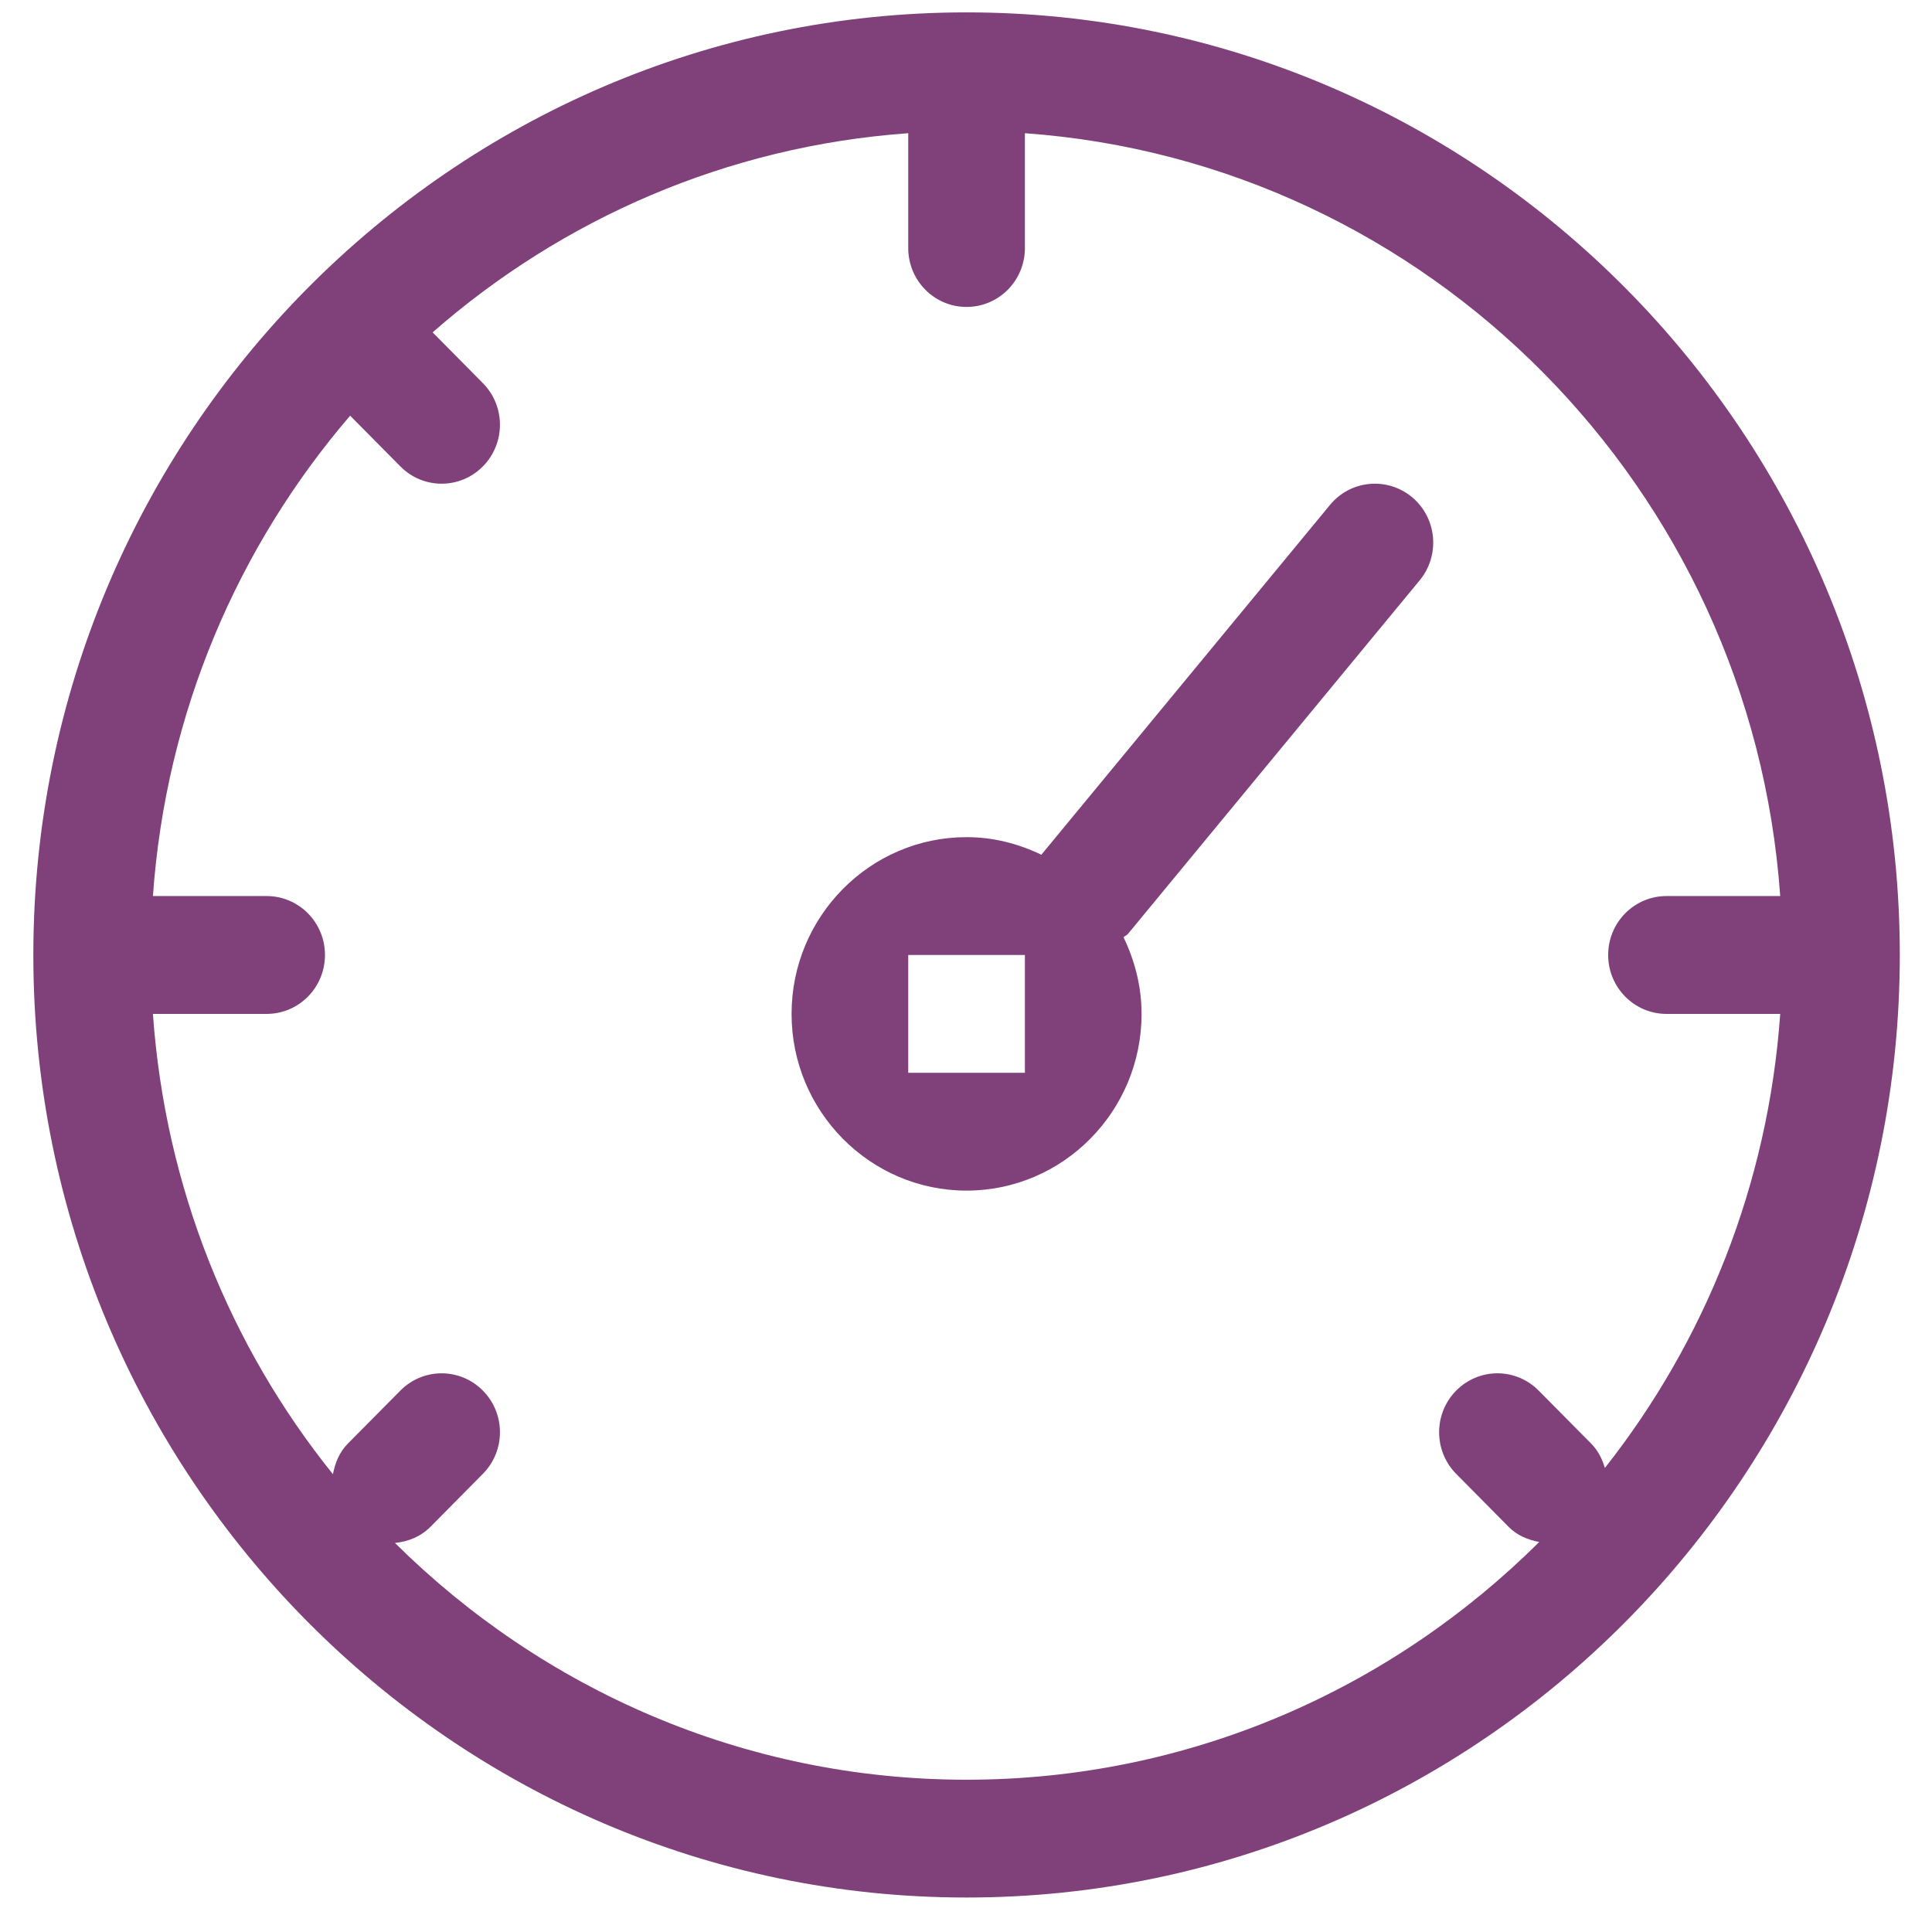 <svg
 xmlns="http://www.w3.org/2000/svg"
 xmlns:xlink="http://www.w3.org/1999/xlink"
 width="39px" height="39px">
<path fill-rule="evenodd"  fill="rgb(128, 64, 122)"
 d="M19.511,38.304 C9.124,38.304 0.673,29.769 0.673,19.277 C0.673,8.786 9.124,0.250 19.511,0.250 C29.899,0.250 38.350,8.786 38.350,19.277 C38.350,29.769 29.899,38.304 19.511,38.304 ZM20.689,2.689 L20.689,5.007 C20.689,5.664 20.162,6.196 19.511,6.196 C18.861,6.196 18.334,5.664 18.334,5.007 L18.334,2.689 C14.675,2.951 11.348,4.419 8.733,6.709 L9.747,7.734 C10.207,8.198 10.207,8.951 9.747,9.415 C9.517,9.648 9.216,9.764 8.915,9.764 C8.613,9.764 8.312,9.648 8.082,9.415 L7.068,8.391 C4.801,11.032 3.347,14.393 3.087,18.088 L5.382,18.088 C6.033,18.088 6.560,18.620 6.560,19.277 C6.560,19.935 6.033,20.467 5.382,20.467 L3.087,20.467 C3.334,23.974 4.649,27.185 6.721,29.759 C6.763,29.534 6.849,29.316 7.023,29.140 L8.082,28.071 C8.542,27.606 9.287,27.606 9.747,28.071 C9.977,28.303 10.092,28.607 10.092,28.911 C10.092,29.216 9.977,29.520 9.747,29.752 L8.688,30.822 C8.489,31.023 8.234,31.120 7.973,31.147 C10.949,34.098 15.021,35.926 19.511,35.926 C24.012,35.926 28.094,34.091 31.071,31.127 C30.847,31.085 30.628,30.997 30.454,30.822 L29.395,29.752 C28.936,29.288 28.936,28.535 29.395,28.071 C29.625,27.839 29.927,27.722 30.228,27.722 C30.529,27.722 30.830,27.839 31.060,28.071 L32.119,29.140 C32.260,29.282 32.343,29.453 32.397,29.632 C34.412,27.078 35.693,23.917 35.936,20.467 L33.641,20.467 C32.990,20.467 32.463,19.935 32.463,19.277 C32.463,18.620 32.990,18.088 33.641,18.088 L35.936,18.088 C35.356,9.858 28.838,3.274 20.689,2.689 ZM22.771,18.850 C22.746,18.881 22.708,18.893 22.680,18.920 C22.906,19.390 23.044,19.910 23.044,20.467 C23.044,22.434 21.459,24.034 19.511,24.034 C17.564,24.034 15.979,22.434 15.979,20.467 C15.979,18.499 17.564,16.899 19.511,16.899 C20.053,16.899 20.561,17.032 21.021,17.254 L26.849,10.191 C27.265,9.687 28.006,9.620 28.508,10.039 C29.007,10.459 29.075,11.210 28.658,11.715 L22.771,18.850 ZM20.689,19.277 L18.334,19.277 L18.334,21.656 L20.689,21.656 L20.689,19.277 Z"/>
</svg>
